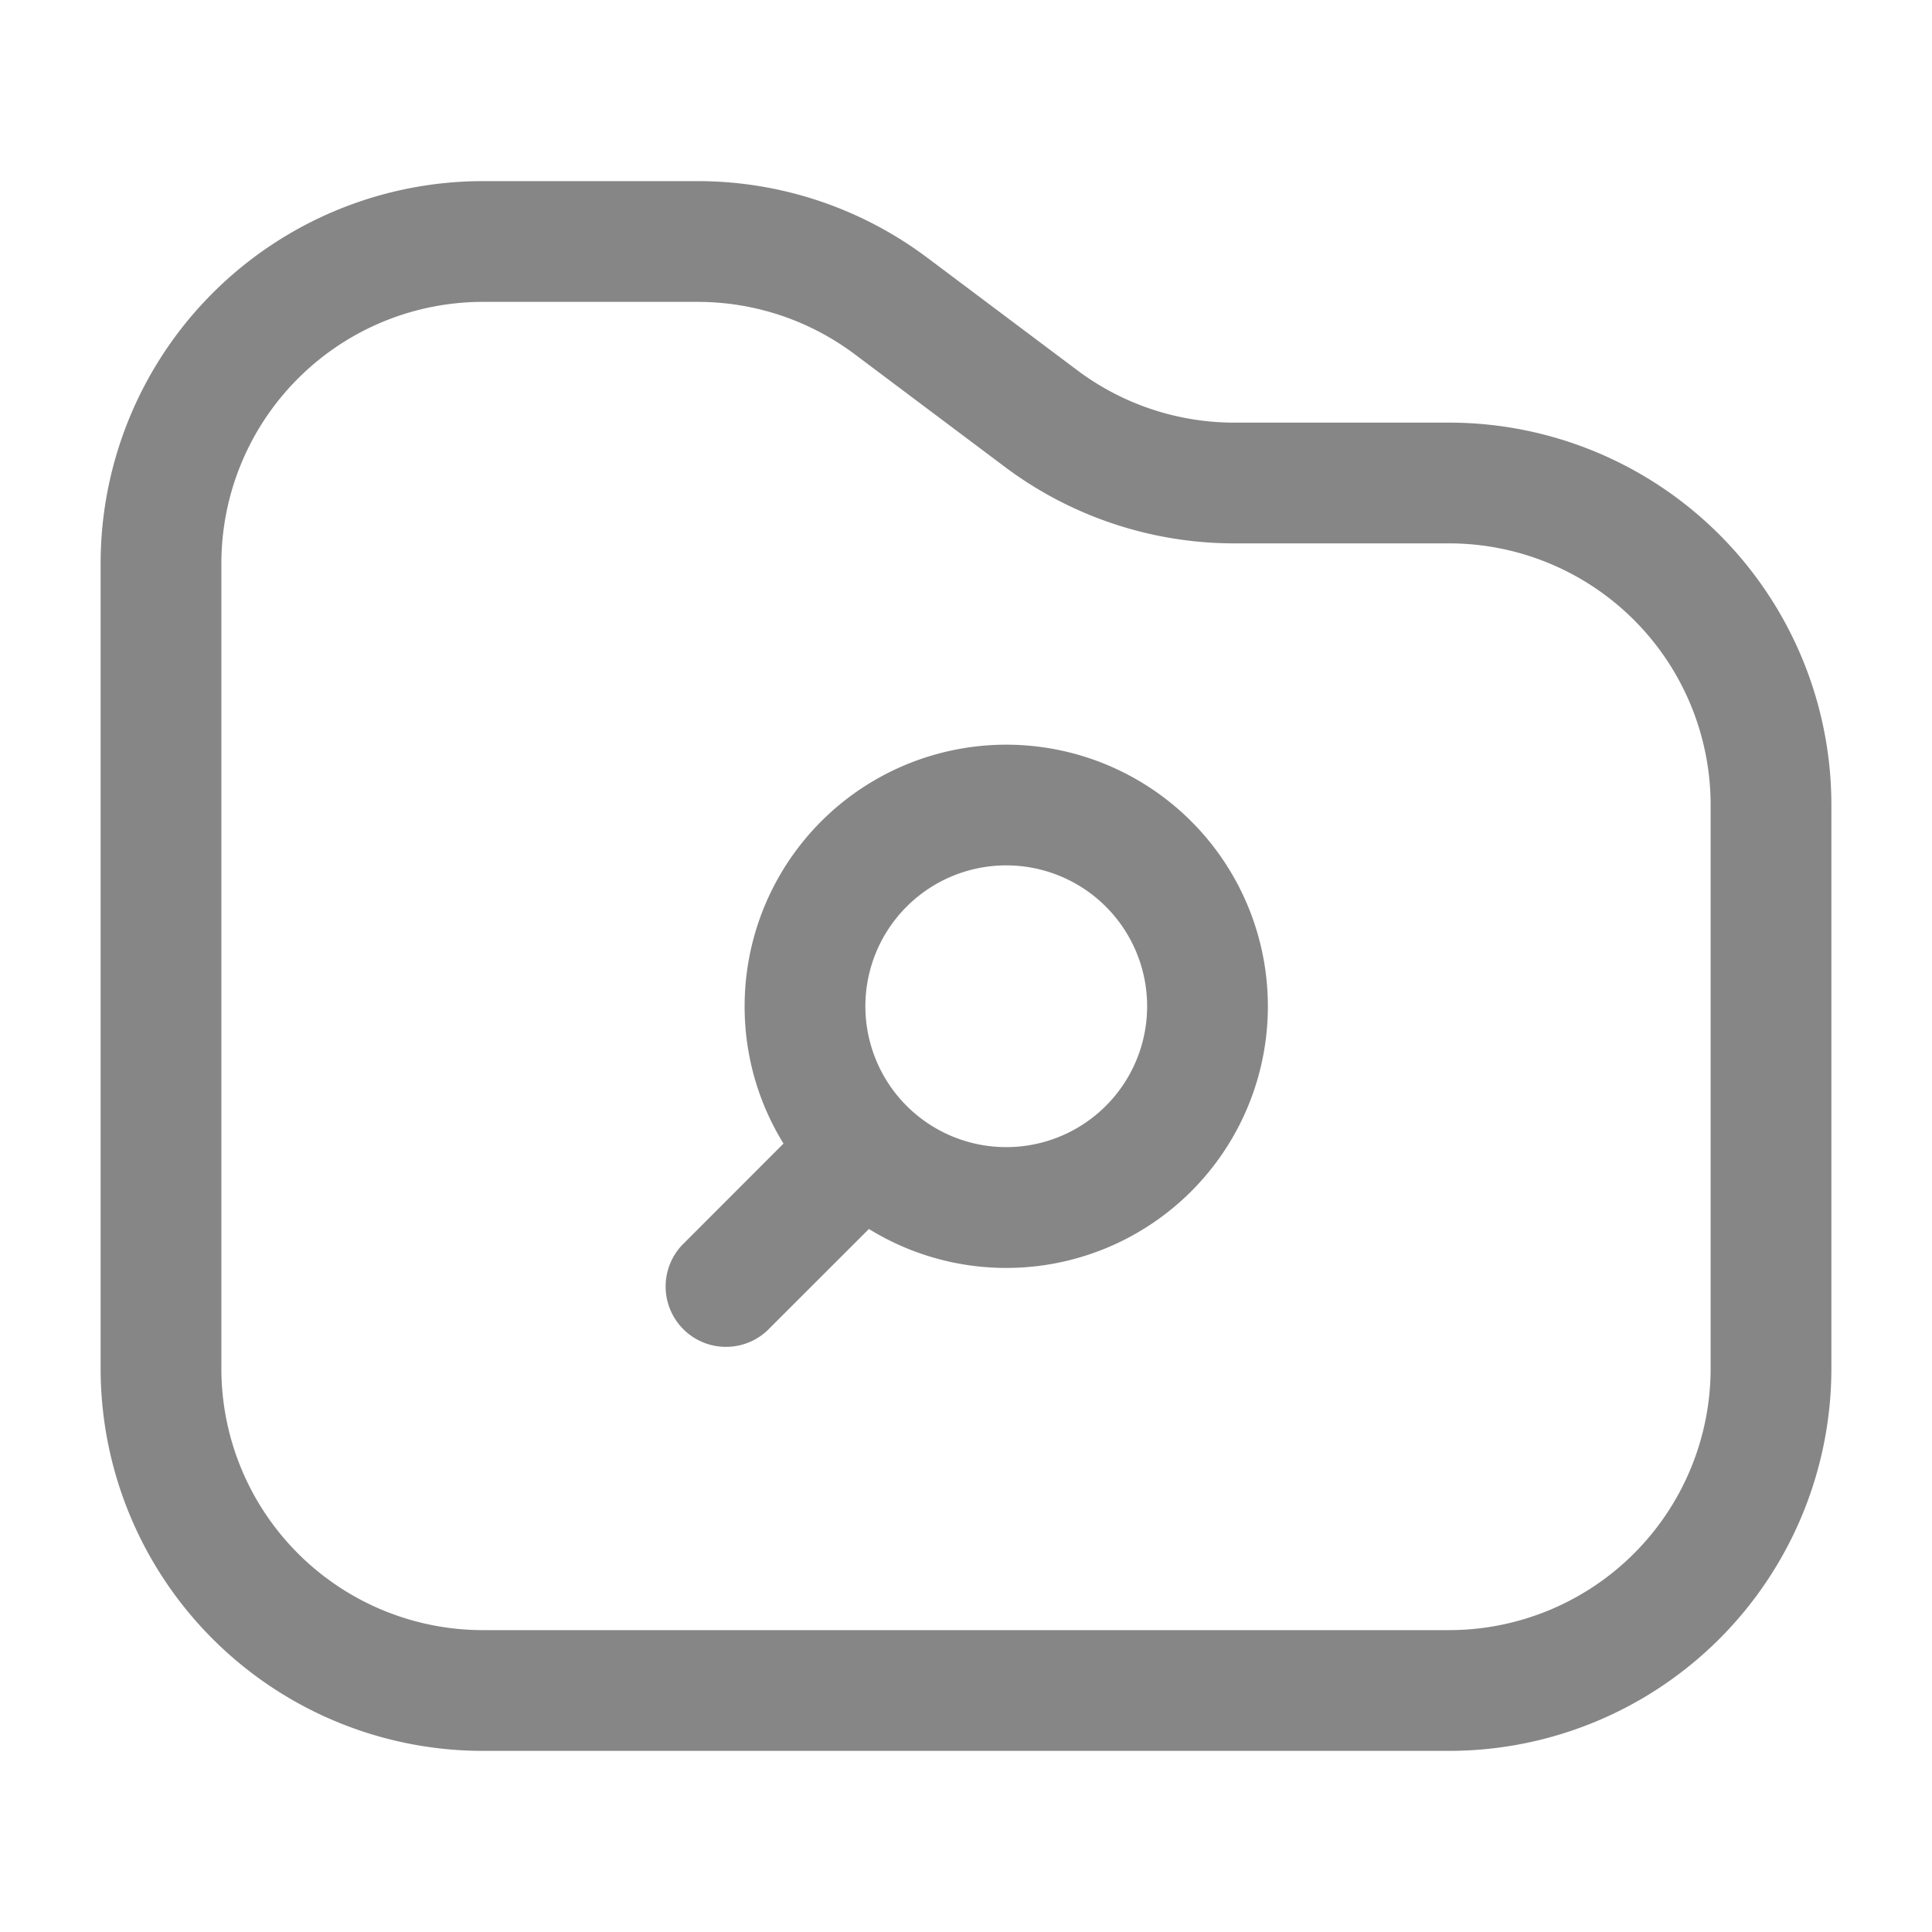 <svg width="24" height="24" fill="none" xmlns="http://www.w3.org/2000/svg">
    <path fill-rule="evenodd" clip-rule="evenodd" d="M6 3.75A3.25 3.25 0 0 0 2.75 7v10A3.25 3.25 0 0 0 6 20.25h12A3.25 3.25 0 0 0 21.25 17v-7A3.25 3.25 0 0 0 18 6.75h-2.667a4.75 4.75 0 0 1-2.85-.95l-1.866-1.4a3.25 3.25 0 0 0-1.95-.65H6ZM1.25 7A4.75 4.75 0 0 1 6 2.25h2.667a4.75 4.75 0 0 1 2.85.95l1.866 1.4a3.25 3.25 0 0 0 1.95.65H18A4.75 4.75 0 0 1 22.75 10v7A4.75 4.75 0 0 1 18 21.75H6A4.75 4.75 0 0 1 1.25 17V7Zm11.25 3.75a1.75 1.75 0 1 0 0 3.5 1.75 1.75 0 0 0 0-3.5ZM9.25 12.5a3.25 3.25 0 1 1 1.544 2.767L9.53 16.53a.75.75 0 0 1-1.06-1.06l1.263-1.264A3.235 3.235 0 0 1 9.25 12.5Z" fill="#868686"/>
</svg>
